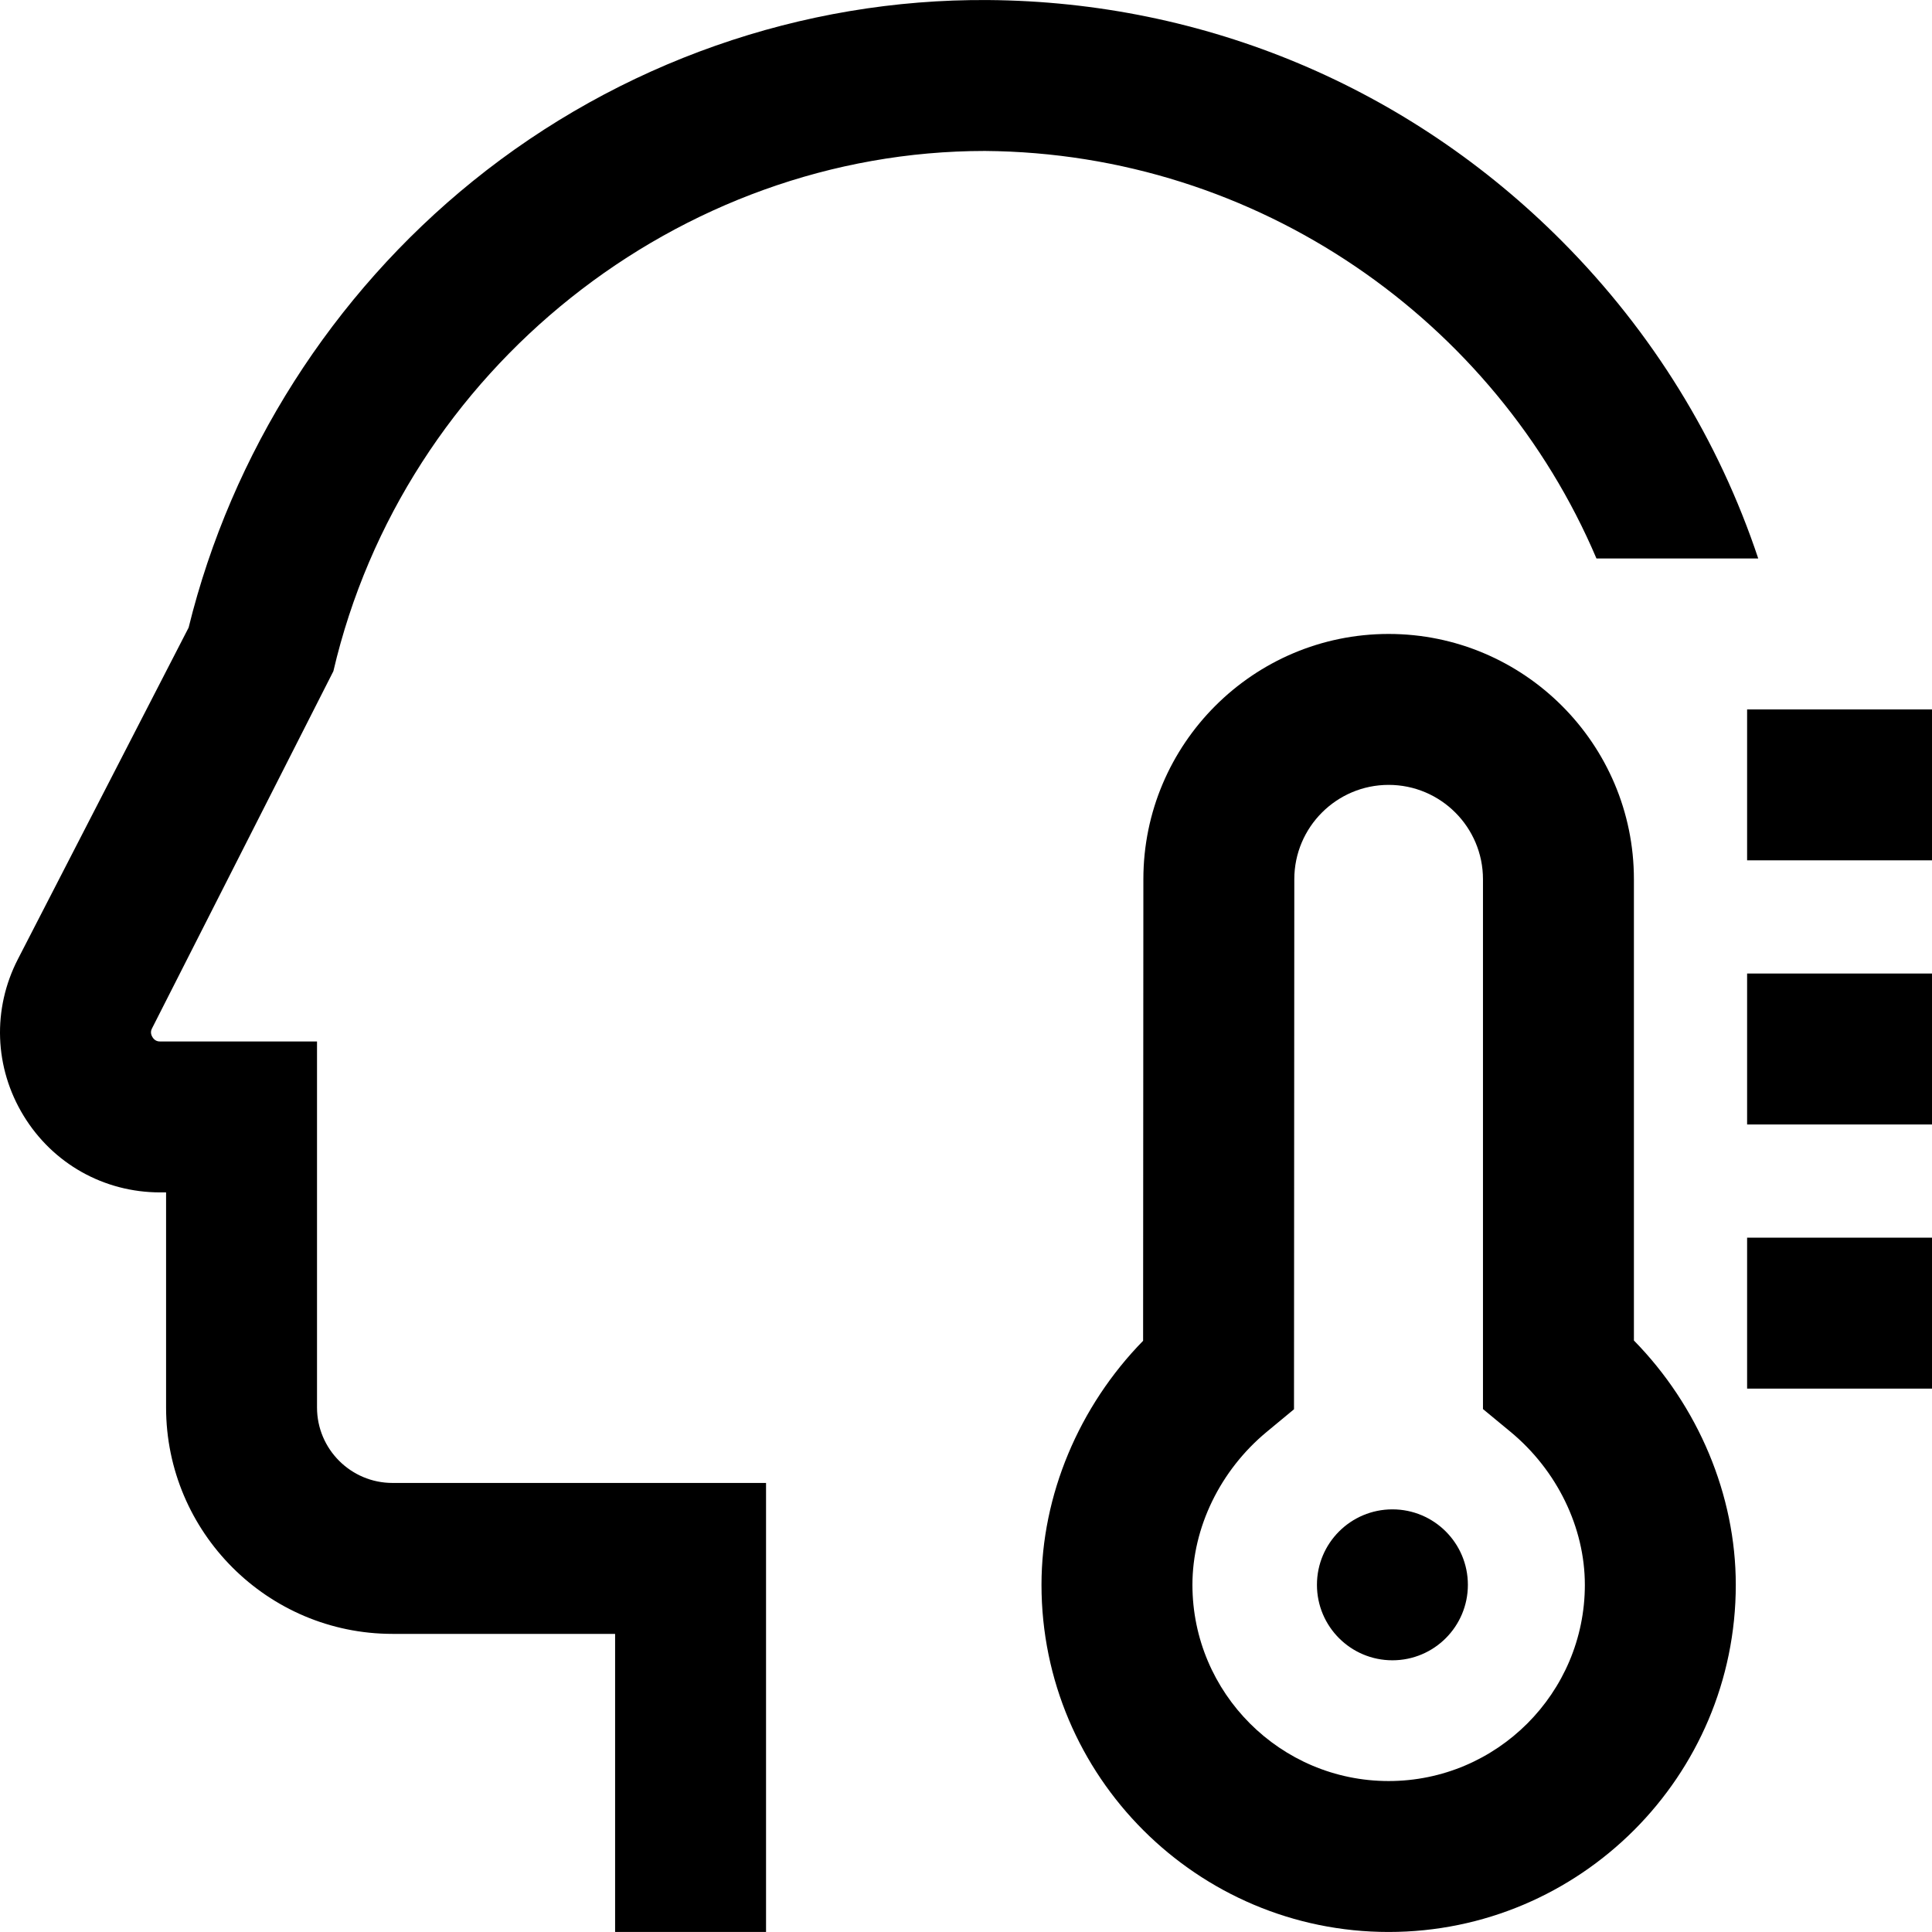 <svg id="Layer_1" enable-background="new 0 0 512.014 512.014" height="512" viewBox="0 0 512.014 512.014" width="512" xmlns="http://www.w3.org/2000/svg"><path d="m40.312 272.491c-.169.329-.62 1.204.085 2.36s1.688 1.156 2.059 1.156h41.558v97c0 11.028 8.972 20 20 20h99v119h-40v-79h-59c-33.084 0-60-26.916-60-60v-57h-1.558c-14.91 0-28.446-7.6-36.209-20.329s-8.323-28.243-1.498-41.499l45.237-87.852c11.376-46.26 38.064-88.208 75.353-118.352 38.719-31.3 87.186-48.327 136.525-47.963 57.515.432 111.551 23.152 152.153 63.976 23.934 24.064 41.523 52.751 51.944 84.018h-42.873c-26.731-62.91-89.605-107.456-162.074-108-81.063 0-153.974 57.794-172.666 137.877zm328.702 127.516c-11.046 0-20 8.954-20 20s8.954 20 20 20 20-8.954 20-20-8.954-20-20-20zm94-212v40h49v-40zm0 110h49v-40h-49zm-30 57.25c17.049 17.388 27 40.951 27 64.75 0 50.729-41.271 92-92 92s-92-41.271-92-92c0-23.757 9.923-47.293 26.929-64.674l.071-122.337c0-35.83 29.159-64.988 65-64.988s65 29.159 65 65zm-13 64.75c0-15.203-7.378-30.373-19.736-40.579l-7.264-6v-140.421c0-13.785-11.215-25-25-25s-25 11.215-25 25l-.082 140.474-7.238 5.995c-12.323 10.206-19.68 25.357-19.68 40.531 0 28.673 23.327 52 52 52s52-23.327 52-52zm43-52h49v-40h-49z"/></svg>